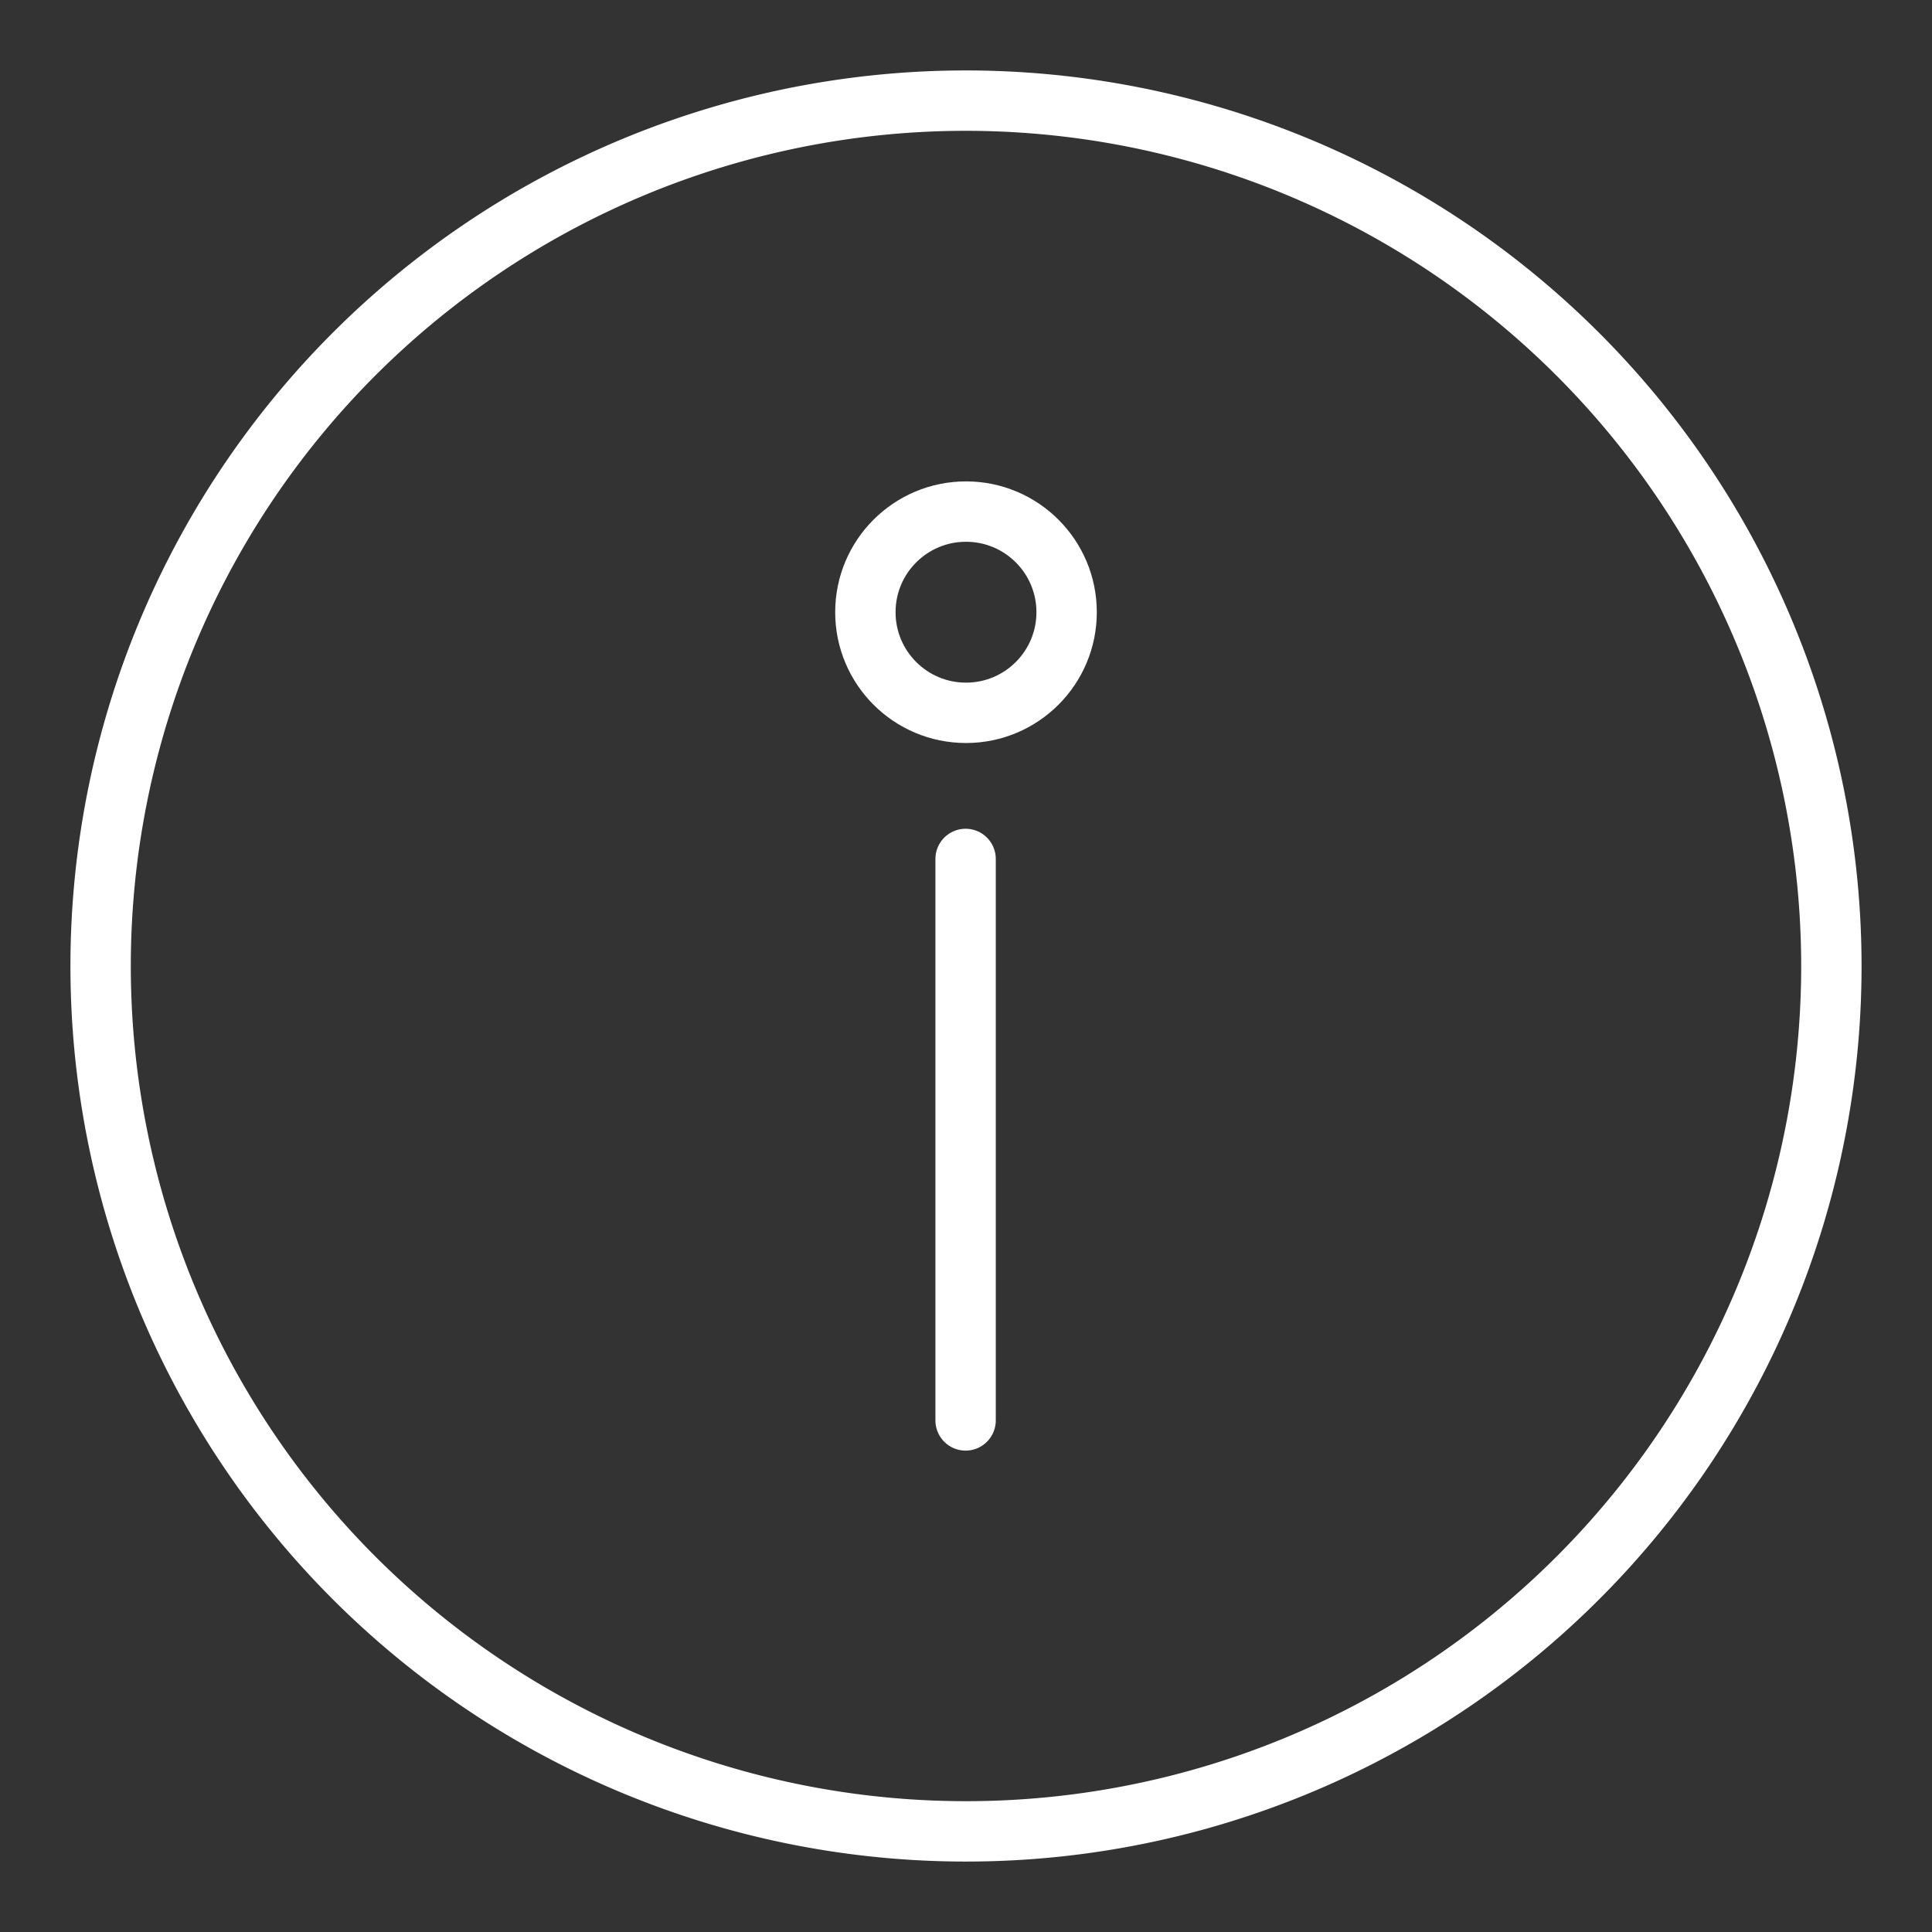 <ns0:svg xmlns:ns0="http://www.w3.org/2000/svg" viewBox="0 0 48 48" style="stroke-width:1.5px"><ns0:rect x="0" y="0" width="48" height="48" fill="#333333" stroke="none"/><ns0:defs style="stroke-width:1.5px"><ns0:style style="stroke-width:1.5px">.a{fill:none;stroke:#fff;stroke-linecap:round;stroke-linejoin:round;}</ns0:style></ns0:defs><ns0:path class="a" d="M24,2.5A21.5,21.5,0,1,0,45.5,24,21.51,21.51,0,0,0,24,2.5Z" style="stroke-width:1.5px" /><ns0:circle class="a" cx="24" cy="15.21" r="2.5" style="stroke-width:1.5px" /><ns0:line class="a" x1="23.99" y1="21.34" x2="23.99" y2="35.29" style="stroke-width:1.5px" /></ns0:svg>
